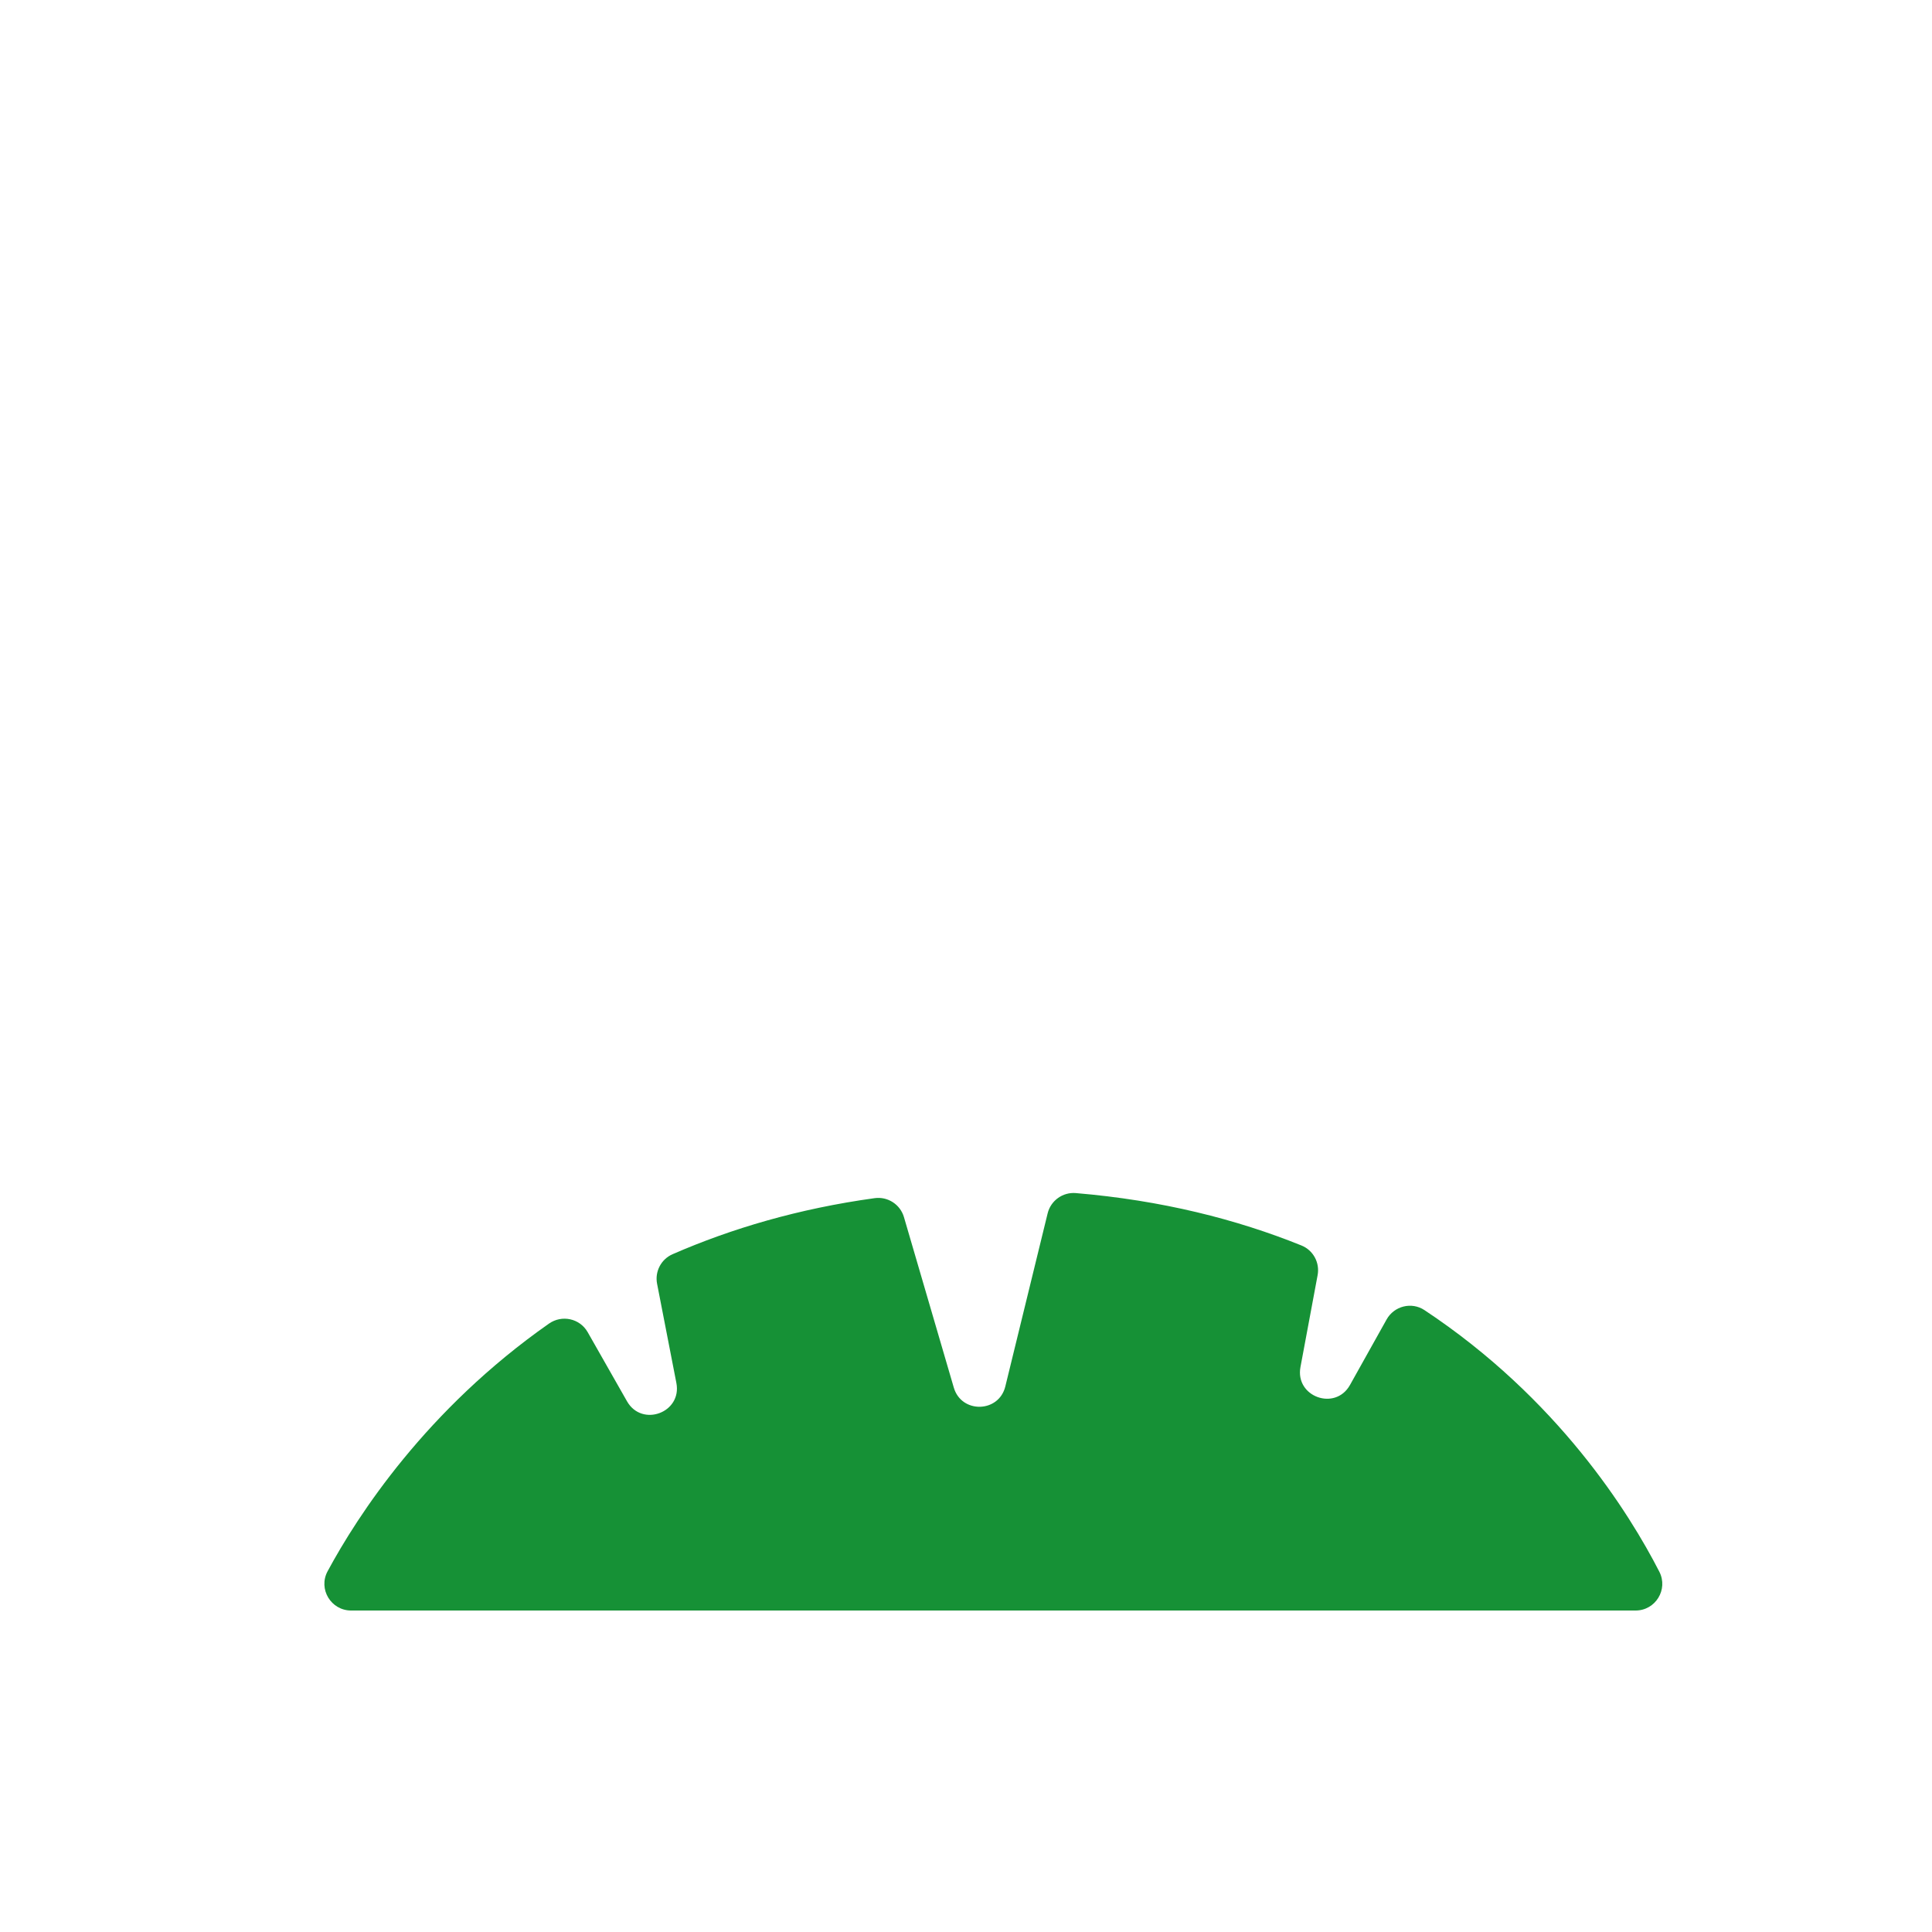<?xml version="1.0" encoding="iso-8859-1"?>
<!-- Generator: Adobe Illustrator 18.1.1, SVG Export Plug-In . SVG Version: 6.00 Build 0)  -->
<!DOCTYPE svg PUBLIC "-//W3C//DTD SVG 1.1//EN" "http://www.w3.org/Graphics/SVG/1.1/DTD/svg11.dtd">
<svg version="1.1" xmlns="http://www.w3.org/2000/svg" xmlns:xlink="http://www.w3.org/1999/xlink" x="0px" y="0px"
	 viewBox="0 0 512 512" enable-background="new 0 0 512 512" xml:space="preserve">
<g id="Layer_9">
	<path fill="#169136" d="M377.492,347.191c35.328,23.402,54.25,53.724,62.249,69.33c2.411,4.703-1.015,10.284-6.3,10.284H93.053
		c-5.341,0-8.774-5.699-6.239-10.4c8.009-14.852,26.169-42.859,58.668-65.635c3.432-2.405,8.182-1.382,10.255,2.261l10.424,18.321
		c3.96,6.96,14.615,3.013,13.086-4.847l-5.113-26.286c-0.633-3.252,1.069-6.513,4.105-7.838
		c15.567-6.794,33.35-12.067,53.554-14.856c3.473-0.479,6.781,1.663,7.765,5.028l13.208,45.172c2.03,6.941,11.937,6.72,13.655-0.305
		l11.214-45.865c0.827-3.383,4.002-5.666,7.473-5.374c22.786,1.916,42.614,6.951,59.791,13.886c3.117,1.258,4.901,4.551,4.284,7.855
		l-4.547,24.367c-1.469,7.871,9.216,11.736,13.123,4.747l9.705-17.364C369.46,346.102,374.083,344.932,377.492,347.191z"/>
</g>
<g id="Layer_1">
</g>
</svg>
